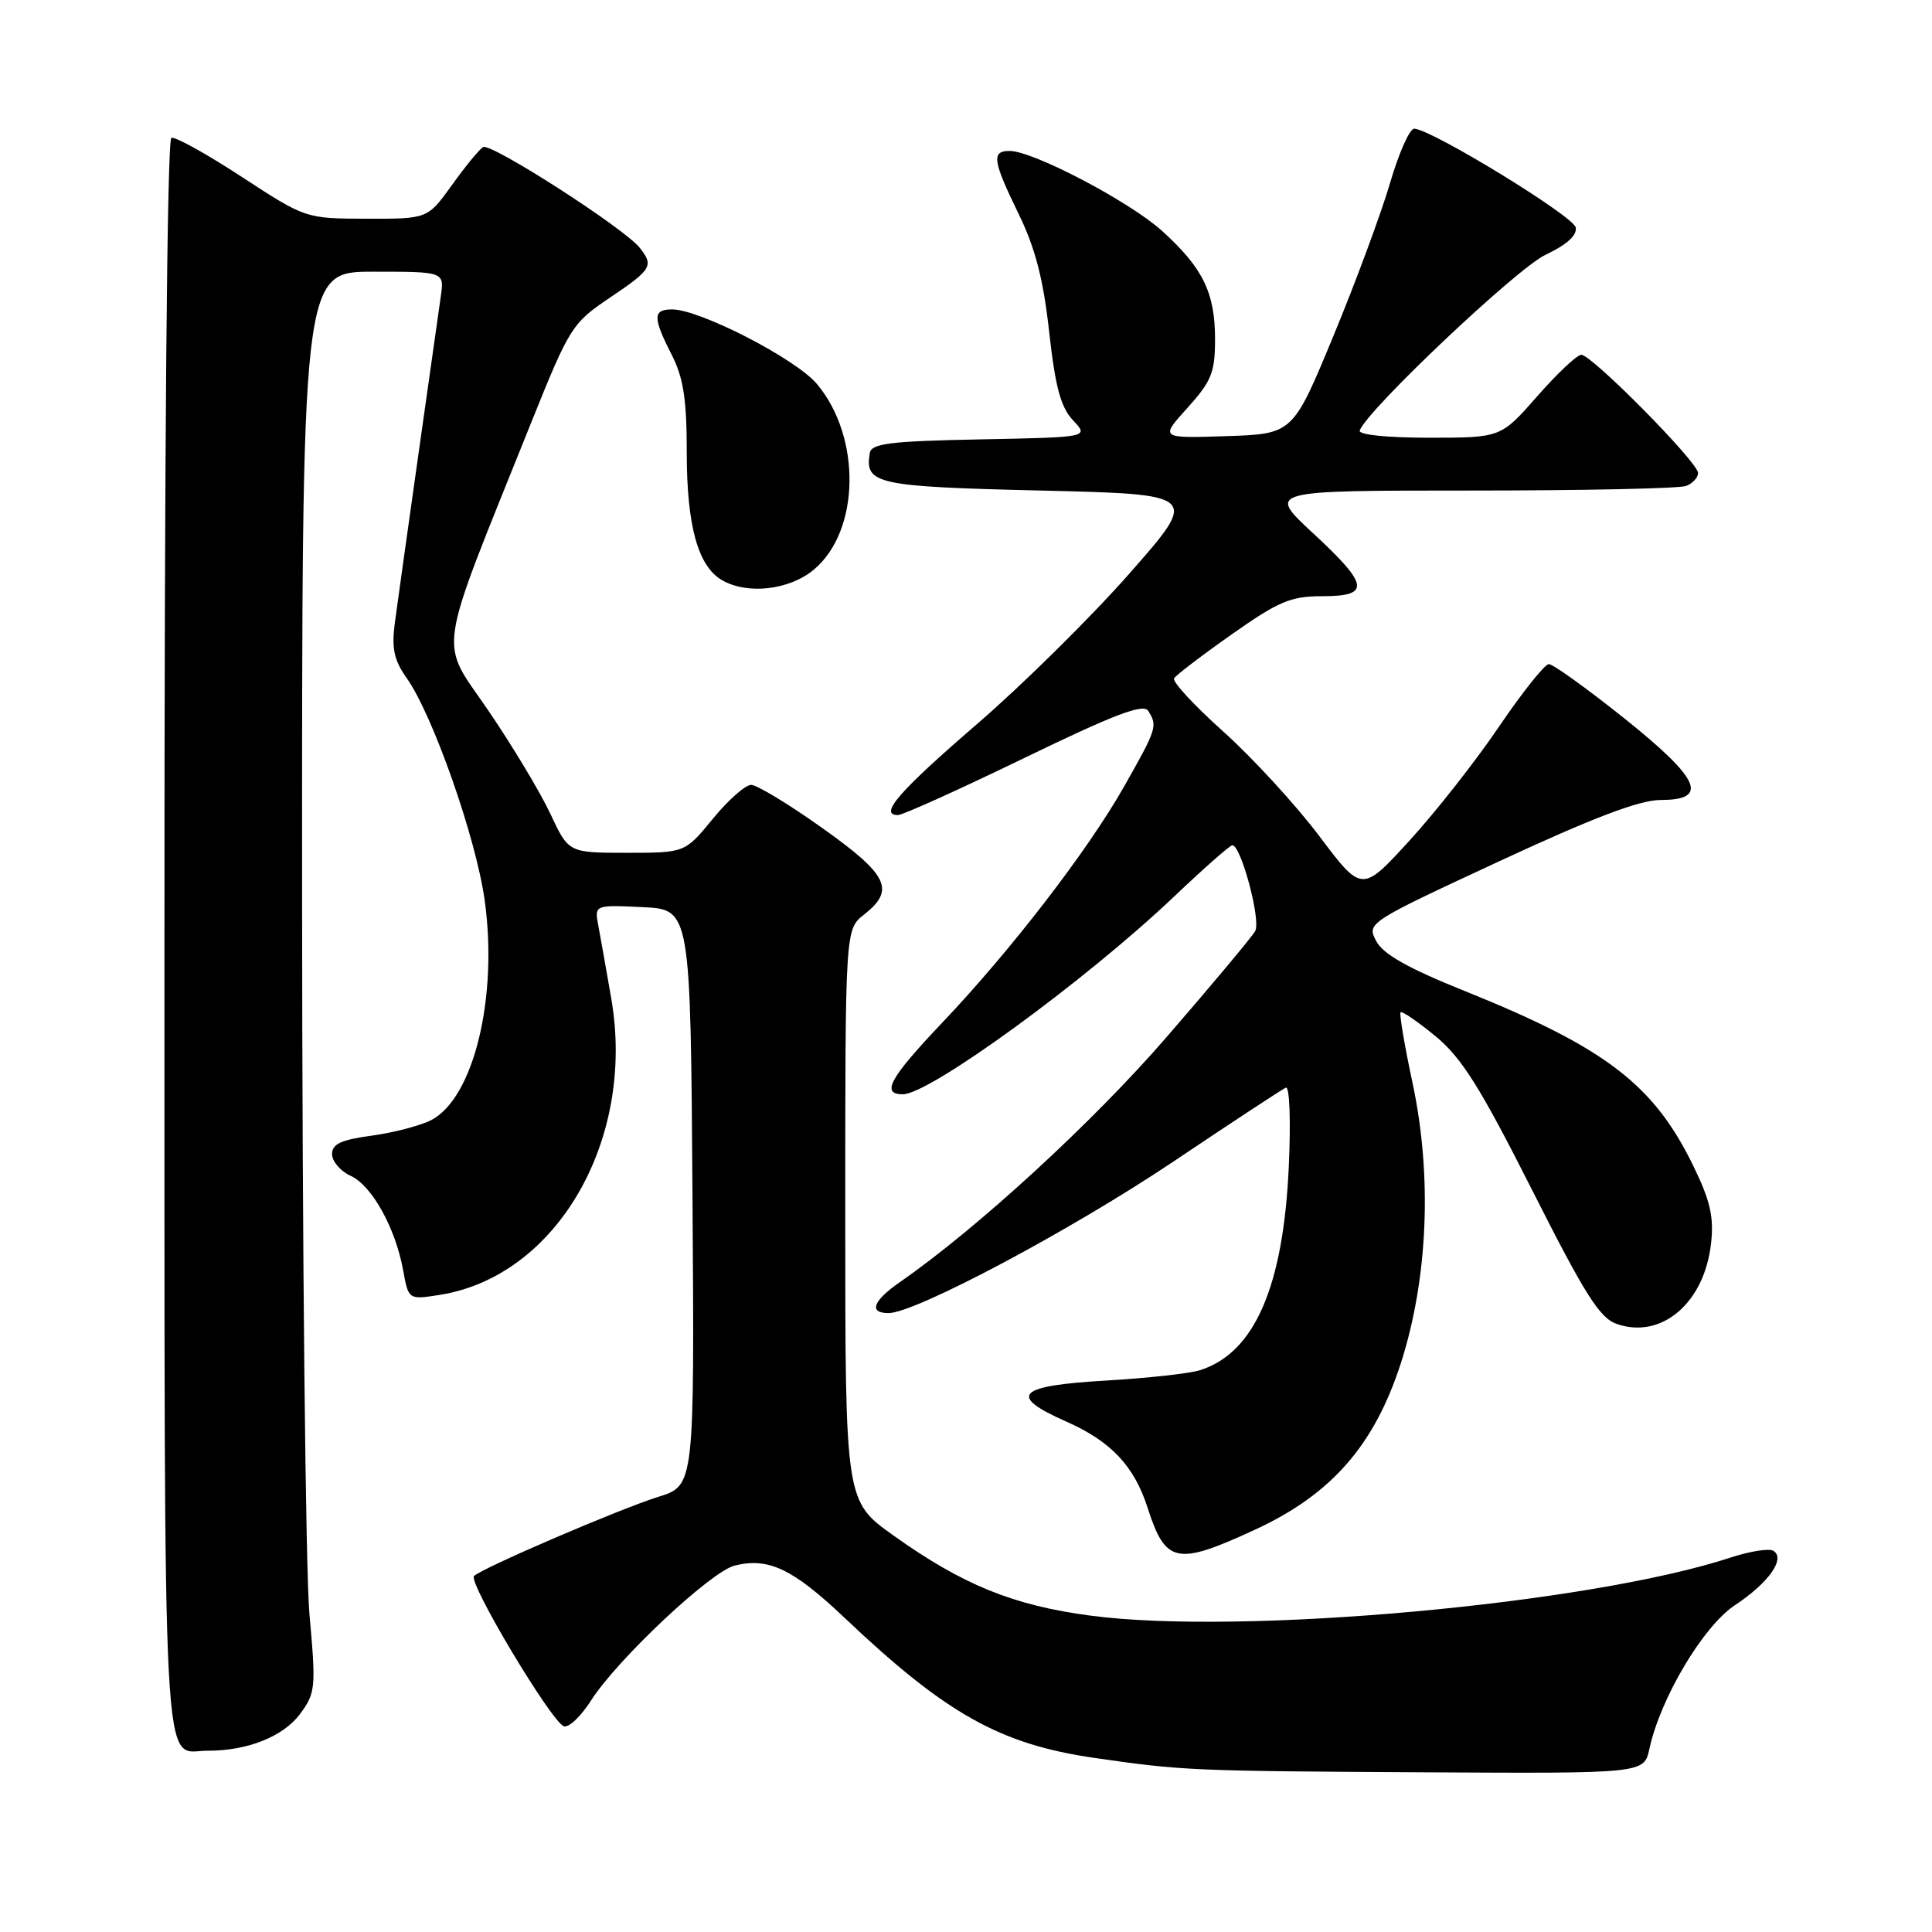 <?xml version="1.0" encoding="UTF-8" standalone="no"?>
<!DOCTYPE svg PUBLIC "-//W3C//DTD SVG 1.1//EN" "http://www.w3.org/Graphics/SVG/1.1/DTD/svg11.dtd" >
<svg xmlns="http://www.w3.org/2000/svg" xmlns:xlink="http://www.w3.org/1999/xlink" version="1.1" viewBox="0 0 256 256">
 <g >
 <path fill="currentColor"
d=" M 218.55 231.75 C 220.00 225.02 225.68 215.48 229.88 212.70 C 234.36 209.74 236.64 206.51 234.98 205.49 C 234.42 205.14 231.83 205.55 229.23 206.41 C 210.48 212.56 164.46 216.73 144.50 214.08 C 134.23 212.72 127.56 210.00 118.37 203.45 C 112.00 198.90 112.00 198.90 112.00 161.02 C 112.00 123.15 112.00 123.15 114.50 121.18 C 118.66 117.91 117.70 115.93 108.96 109.72 C 104.54 106.57 100.29 104.00 99.53 104.00 C 98.76 104.00 96.47 106.03 94.45 108.50 C 90.76 113.00 90.76 113.00 83.05 113.00 C 75.34 113.00 75.34 113.00 72.92 107.82 C 71.59 104.98 67.89 98.82 64.69 94.13 C 58.13 84.51 57.66 87.70 70.30 56.21 C 75.48 43.31 75.79 42.83 80.82 39.44 C 86.38 35.69 86.66 35.22 84.75 32.81 C 82.67 30.21 65.02 18.87 64.01 19.49 C 63.49 19.81 61.63 22.08 59.87 24.54 C 56.66 29.00 56.66 29.00 48.58 28.98 C 40.50 28.96 40.50 28.96 32.07 23.46 C 27.44 20.43 23.23 18.09 22.71 18.26 C 22.14 18.45 21.78 59.59 21.79 124.42 C 21.81 239.65 21.40 231.96 27.50 231.98 C 32.79 232.00 37.55 230.10 39.77 227.09 C 41.82 224.33 41.88 223.63 41.00 213.84 C 40.49 208.15 40.05 165.81 40.03 119.75 C 40.00 36.00 40.00 36.00 49.44 36.00 C 58.87 36.00 58.87 36.00 58.41 39.25 C 58.16 41.04 56.80 50.60 55.40 60.50 C 54.00 70.40 52.60 80.38 52.30 82.67 C 51.88 85.92 52.23 87.51 53.87 89.82 C 57.32 94.67 63.04 110.91 64.21 119.21 C 66.03 132.10 62.77 145.53 57.12 148.43 C 55.68 149.16 52.14 150.09 49.25 150.48 C 45.19 151.03 44.00 151.58 44.00 152.93 C 44.00 153.89 45.11 155.18 46.46 155.80 C 49.28 157.08 52.41 162.72 53.43 168.37 C 54.13 172.23 54.13 172.23 58.32 171.57 C 73.79 169.09 84.23 151.03 81.00 132.34 C 80.35 128.58 79.58 124.24 79.29 122.70 C 78.76 119.90 78.76 119.90 85.13 120.20 C 91.50 120.50 91.50 120.50 91.76 158.67 C 92.02 196.84 92.02 196.84 87.26 198.33 C 82.10 199.94 63.93 207.75 62.81 208.83 C 61.98 209.64 73.08 228.19 74.72 228.74 C 75.37 228.96 76.99 227.41 78.32 225.32 C 81.77 219.90 94.18 208.24 97.34 207.45 C 101.82 206.33 105.04 207.86 111.91 214.37 C 125.31 227.08 132.50 231.12 145.00 232.93 C 156.72 234.62 157.77 234.67 188.67 234.84 C 217.84 235.00 217.84 235.00 218.55 231.75 Z  M 166.32 202.68 C 176.42 198.01 182.09 191.53 185.61 180.66 C 189.22 169.46 189.80 155.82 187.17 143.50 C 186.11 138.55 185.40 134.33 185.58 134.13 C 185.76 133.93 187.84 135.35 190.20 137.29 C 193.68 140.16 196.11 144.02 203.00 157.66 C 210.04 171.60 211.97 174.66 214.25 175.44 C 220.18 177.48 225.84 172.64 226.72 164.78 C 227.12 161.25 226.63 159.12 224.36 154.46 C 219.12 143.70 212.74 138.82 194.05 131.30 C 186.55 128.29 183.25 126.42 182.35 124.69 C 181.09 122.30 181.22 122.22 198.62 114.14 C 211.17 108.31 217.26 106.00 220.07 106.00 C 226.54 106.00 225.26 103.19 215.11 95.09 C 210.22 91.19 205.78 88.00 205.23 88.00 C 204.69 88.00 201.73 91.71 198.65 96.25 C 195.58 100.79 190.23 107.60 186.76 111.39 C 180.46 118.28 180.46 118.28 174.80 110.77 C 171.69 106.64 165.98 100.43 162.12 96.96 C 158.25 93.50 155.31 90.32 155.57 89.88 C 155.84 89.45 159.28 86.82 163.22 84.05 C 169.42 79.68 171.03 79.00 175.19 79.00 C 181.65 79.00 181.43 77.54 173.94 70.61 C 167.89 65.00 167.89 65.00 194.86 65.00 C 209.70 65.00 222.55 64.73 223.42 64.39 C 224.29 64.06 225.00 63.28 225.00 62.67 C 225.00 61.25 210.91 47.00 209.53 47.01 C 208.96 47.02 206.33 49.49 203.69 52.51 C 198.87 58.00 198.87 58.00 189.35 58.00 C 183.79 58.00 179.97 57.61 180.17 57.05 C 181.11 54.36 201.02 35.53 204.79 33.76 C 207.61 32.43 208.99 31.18 208.79 30.14 C 208.50 28.64 189.76 17.17 187.40 17.05 C 186.80 17.02 185.35 20.26 184.19 24.25 C 183.02 28.24 179.65 37.35 176.69 44.50 C 171.31 57.50 171.31 57.50 162.50 57.79 C 153.69 58.08 153.69 58.08 157.35 54.04 C 160.53 50.51 161.00 49.35 161.00 44.95 C 161.00 38.78 159.39 35.49 153.97 30.59 C 149.65 26.69 136.89 20.00 133.78 20.00 C 131.34 20.00 131.53 21.28 134.99 28.38 C 137.18 32.87 138.25 37.02 139.02 43.97 C 139.83 51.28 140.55 53.96 142.18 55.69 C 144.30 57.94 144.30 57.94 129.91 58.22 C 118.05 58.45 115.48 58.76 115.26 60.00 C 114.54 64.15 116.05 64.48 137.91 65.00 C 158.89 65.50 158.89 65.50 149.65 76.00 C 144.56 81.78 135.48 90.75 129.45 95.95 C 119.10 104.88 116.39 108.00 118.99 108.00 C 119.61 108.00 127.14 104.60 135.72 100.44 C 147.67 94.65 151.50 93.19 152.14 94.19 C 153.41 96.19 153.29 96.55 148.97 104.18 C 144.12 112.74 133.99 125.89 124.75 135.62 C 117.88 142.86 116.71 145.00 119.63 145.00 C 123.19 145.00 143.83 129.95 155.54 118.83 C 159.50 115.07 162.98 112.00 163.29 112.00 C 164.45 112.00 167.11 121.98 166.32 123.37 C 165.87 124.17 160.55 130.53 154.50 137.51 C 144.78 148.73 129.50 162.76 119.25 169.88 C 115.66 172.37 115.06 174.00 117.75 173.99 C 121.32 173.97 141.94 163.00 155.50 153.90 C 163.20 148.73 169.90 144.33 170.38 144.12 C 170.88 143.91 171.05 148.49 170.77 154.62 C 170.04 170.54 166.22 179.28 159.00 181.56 C 157.62 182.00 152.04 182.61 146.58 182.93 C 134.75 183.61 133.48 184.91 141.25 188.35 C 147.21 190.98 150.28 194.23 152.07 199.81 C 154.45 207.20 155.91 207.49 166.32 202.68 Z  M 107.86 75.46 C 113.97 70.33 114.16 57.91 108.24 50.87 C 105.44 47.54 92.73 41.00 89.07 41.00 C 86.49 41.00 86.48 42.05 89.00 47.00 C 90.56 50.07 91.00 52.89 91.00 59.99 C 91.00 69.65 92.48 75.02 95.66 76.87 C 99.04 78.83 104.62 78.19 107.86 75.46 Z "/>
</g>
</svg>